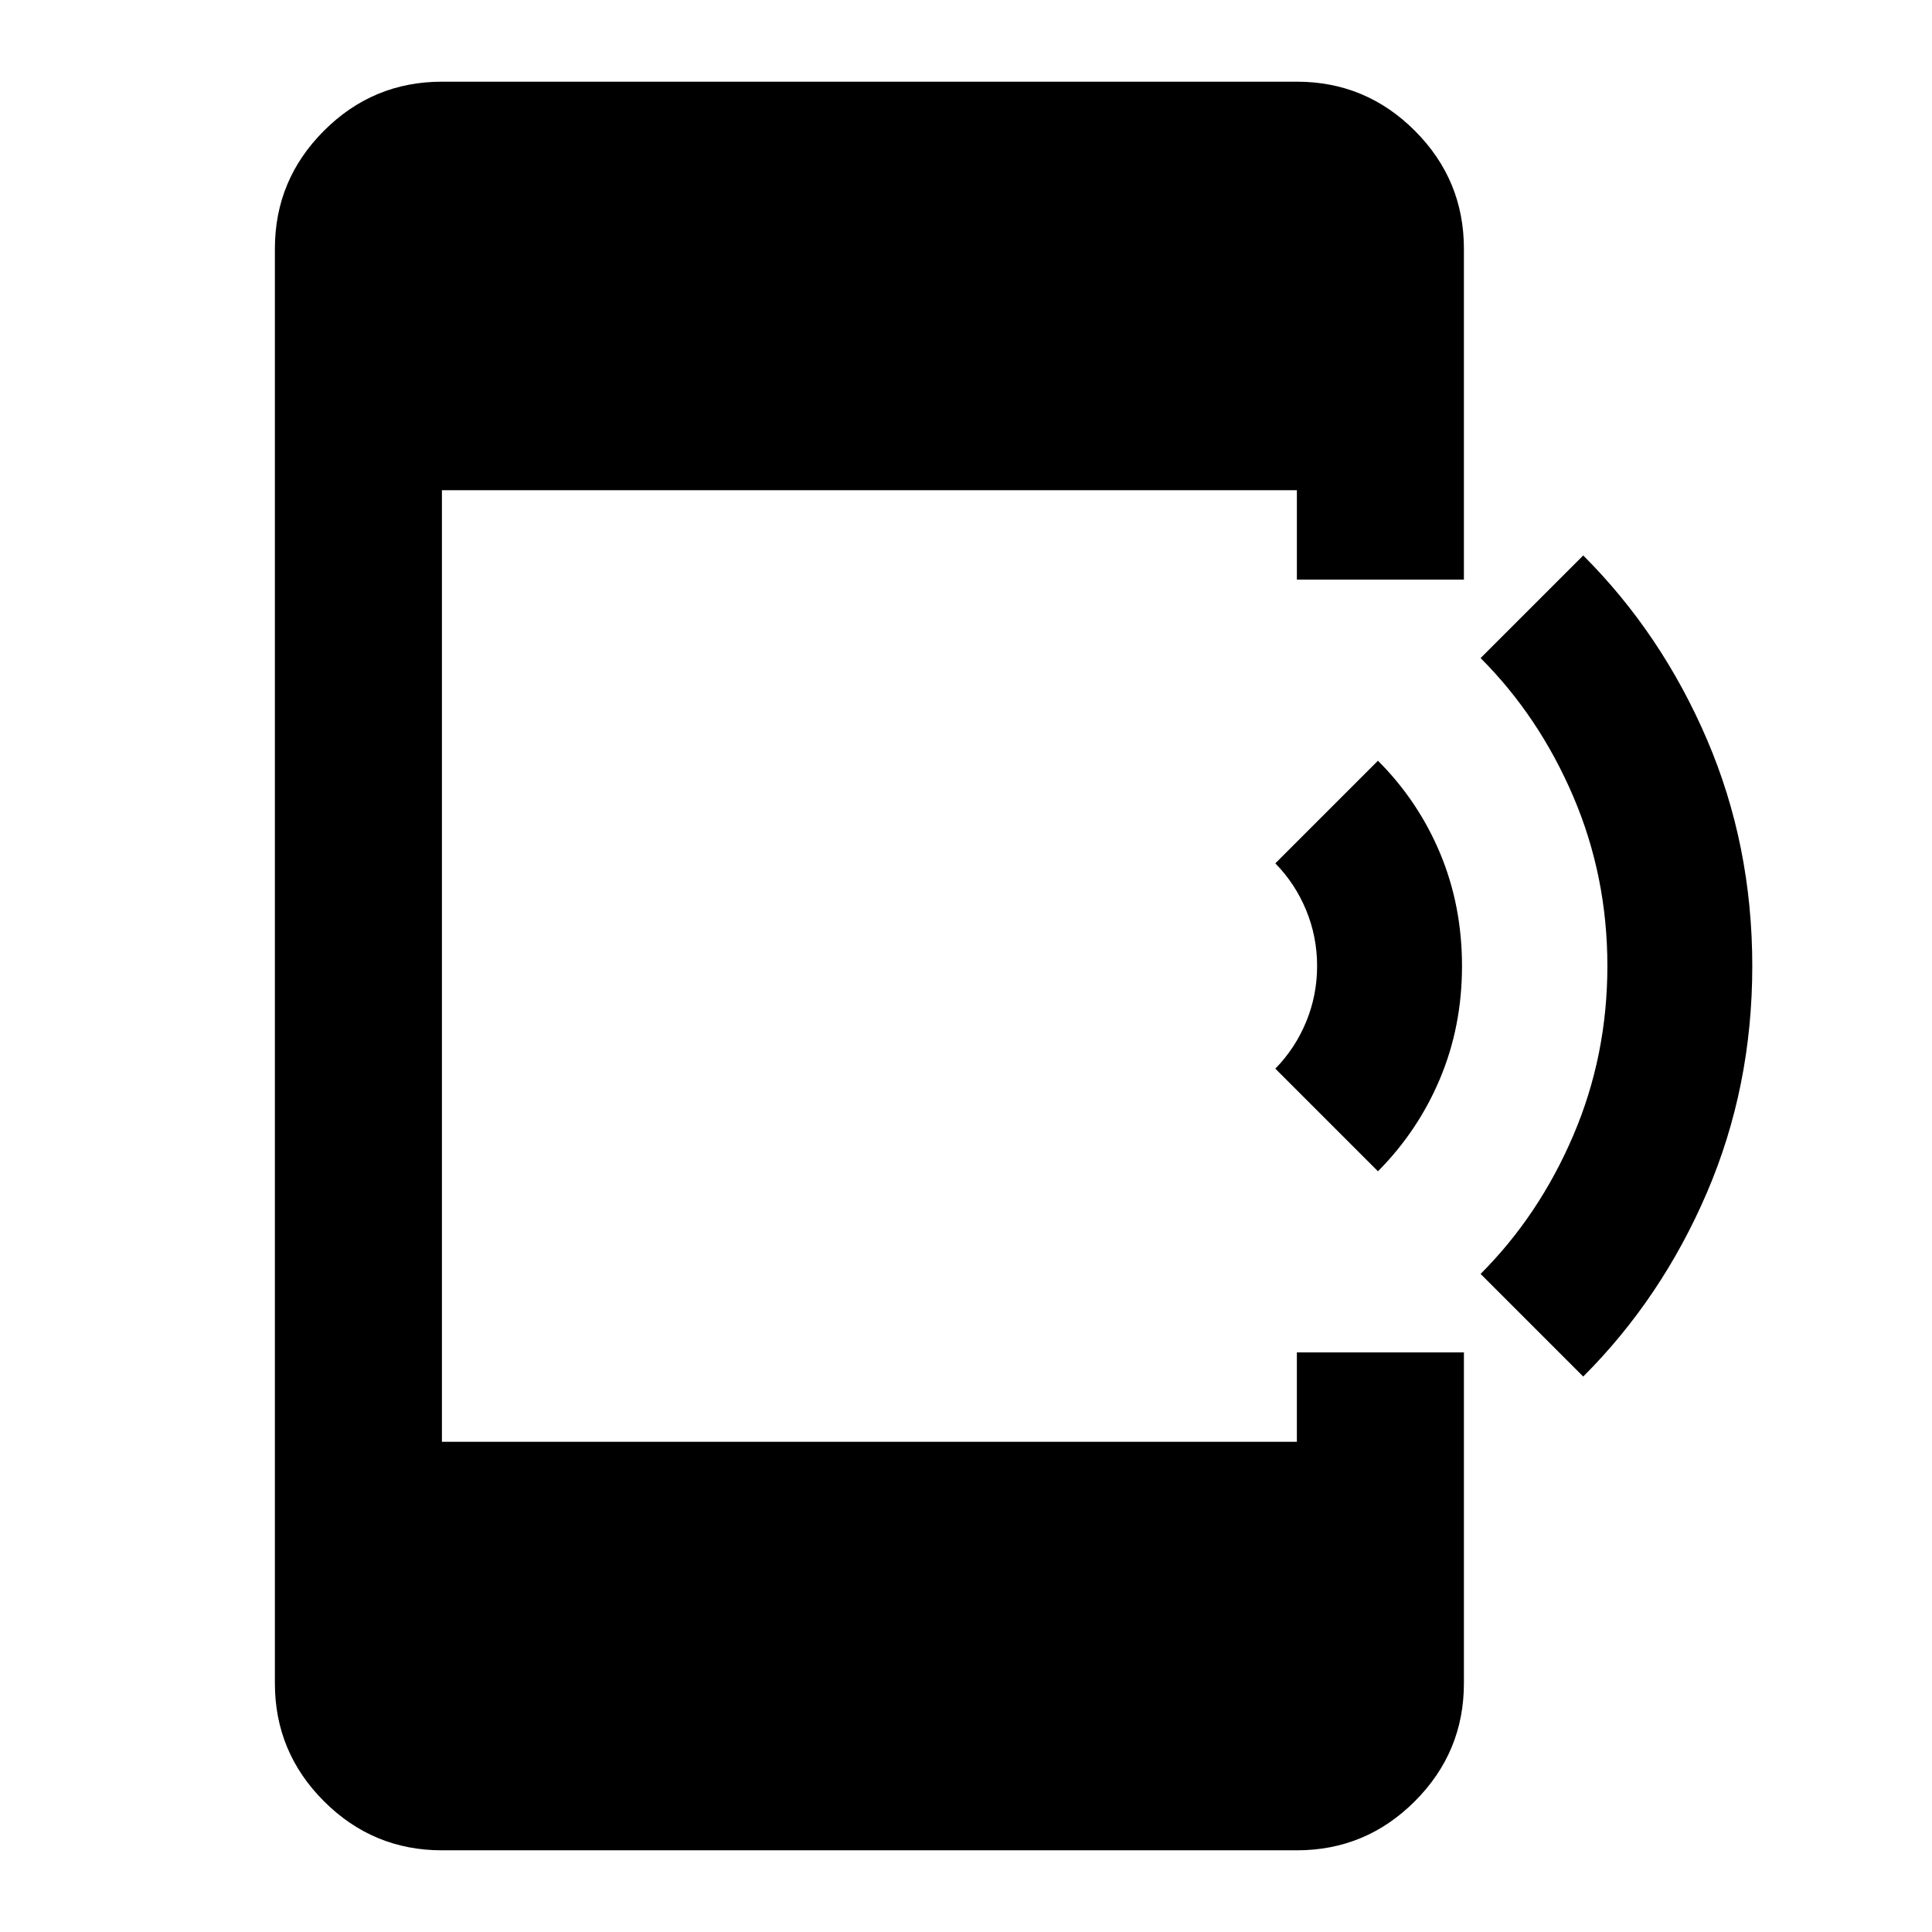 <svg xmlns="http://www.w3.org/2000/svg" height="20" viewBox="0 -960 960 960" width="20"><path d="m684.7-378-51-51q9.84-10.02 15.3-23.22 5.46-13.21 5.46-27.78T649-507.78q-5.46-13.2-15.3-23.22l51-51q20 20 30.88 46 10.88 26 10.88 56t-10.94 56q-10.94 26-30.82 46Zm102 102-51-51q29-29 46-68.68 17-39.68 17-84.32 0-44.64-17-84.32-17-39.68-46-68.68l51-51q39 39 61.5 91.5T870.7-480q0 60-22.5 112.5T786.7-276ZM219.59-40.59q-34.24 0-58.62-24.38-24.38-24.38-24.38-58.62v-712.82q0-34.24 24.38-58.62 24.38-24.38 58.62-24.38h424.82q34.24 0 58.62 24.38 24.38 24.38 24.38 58.62V-672h-83v-44.41H219.59v472.82h424.82V-288h83v164.41q0 34.24-24.38 58.62-24.38 24.38-58.62 24.38H219.59Z"/></svg>